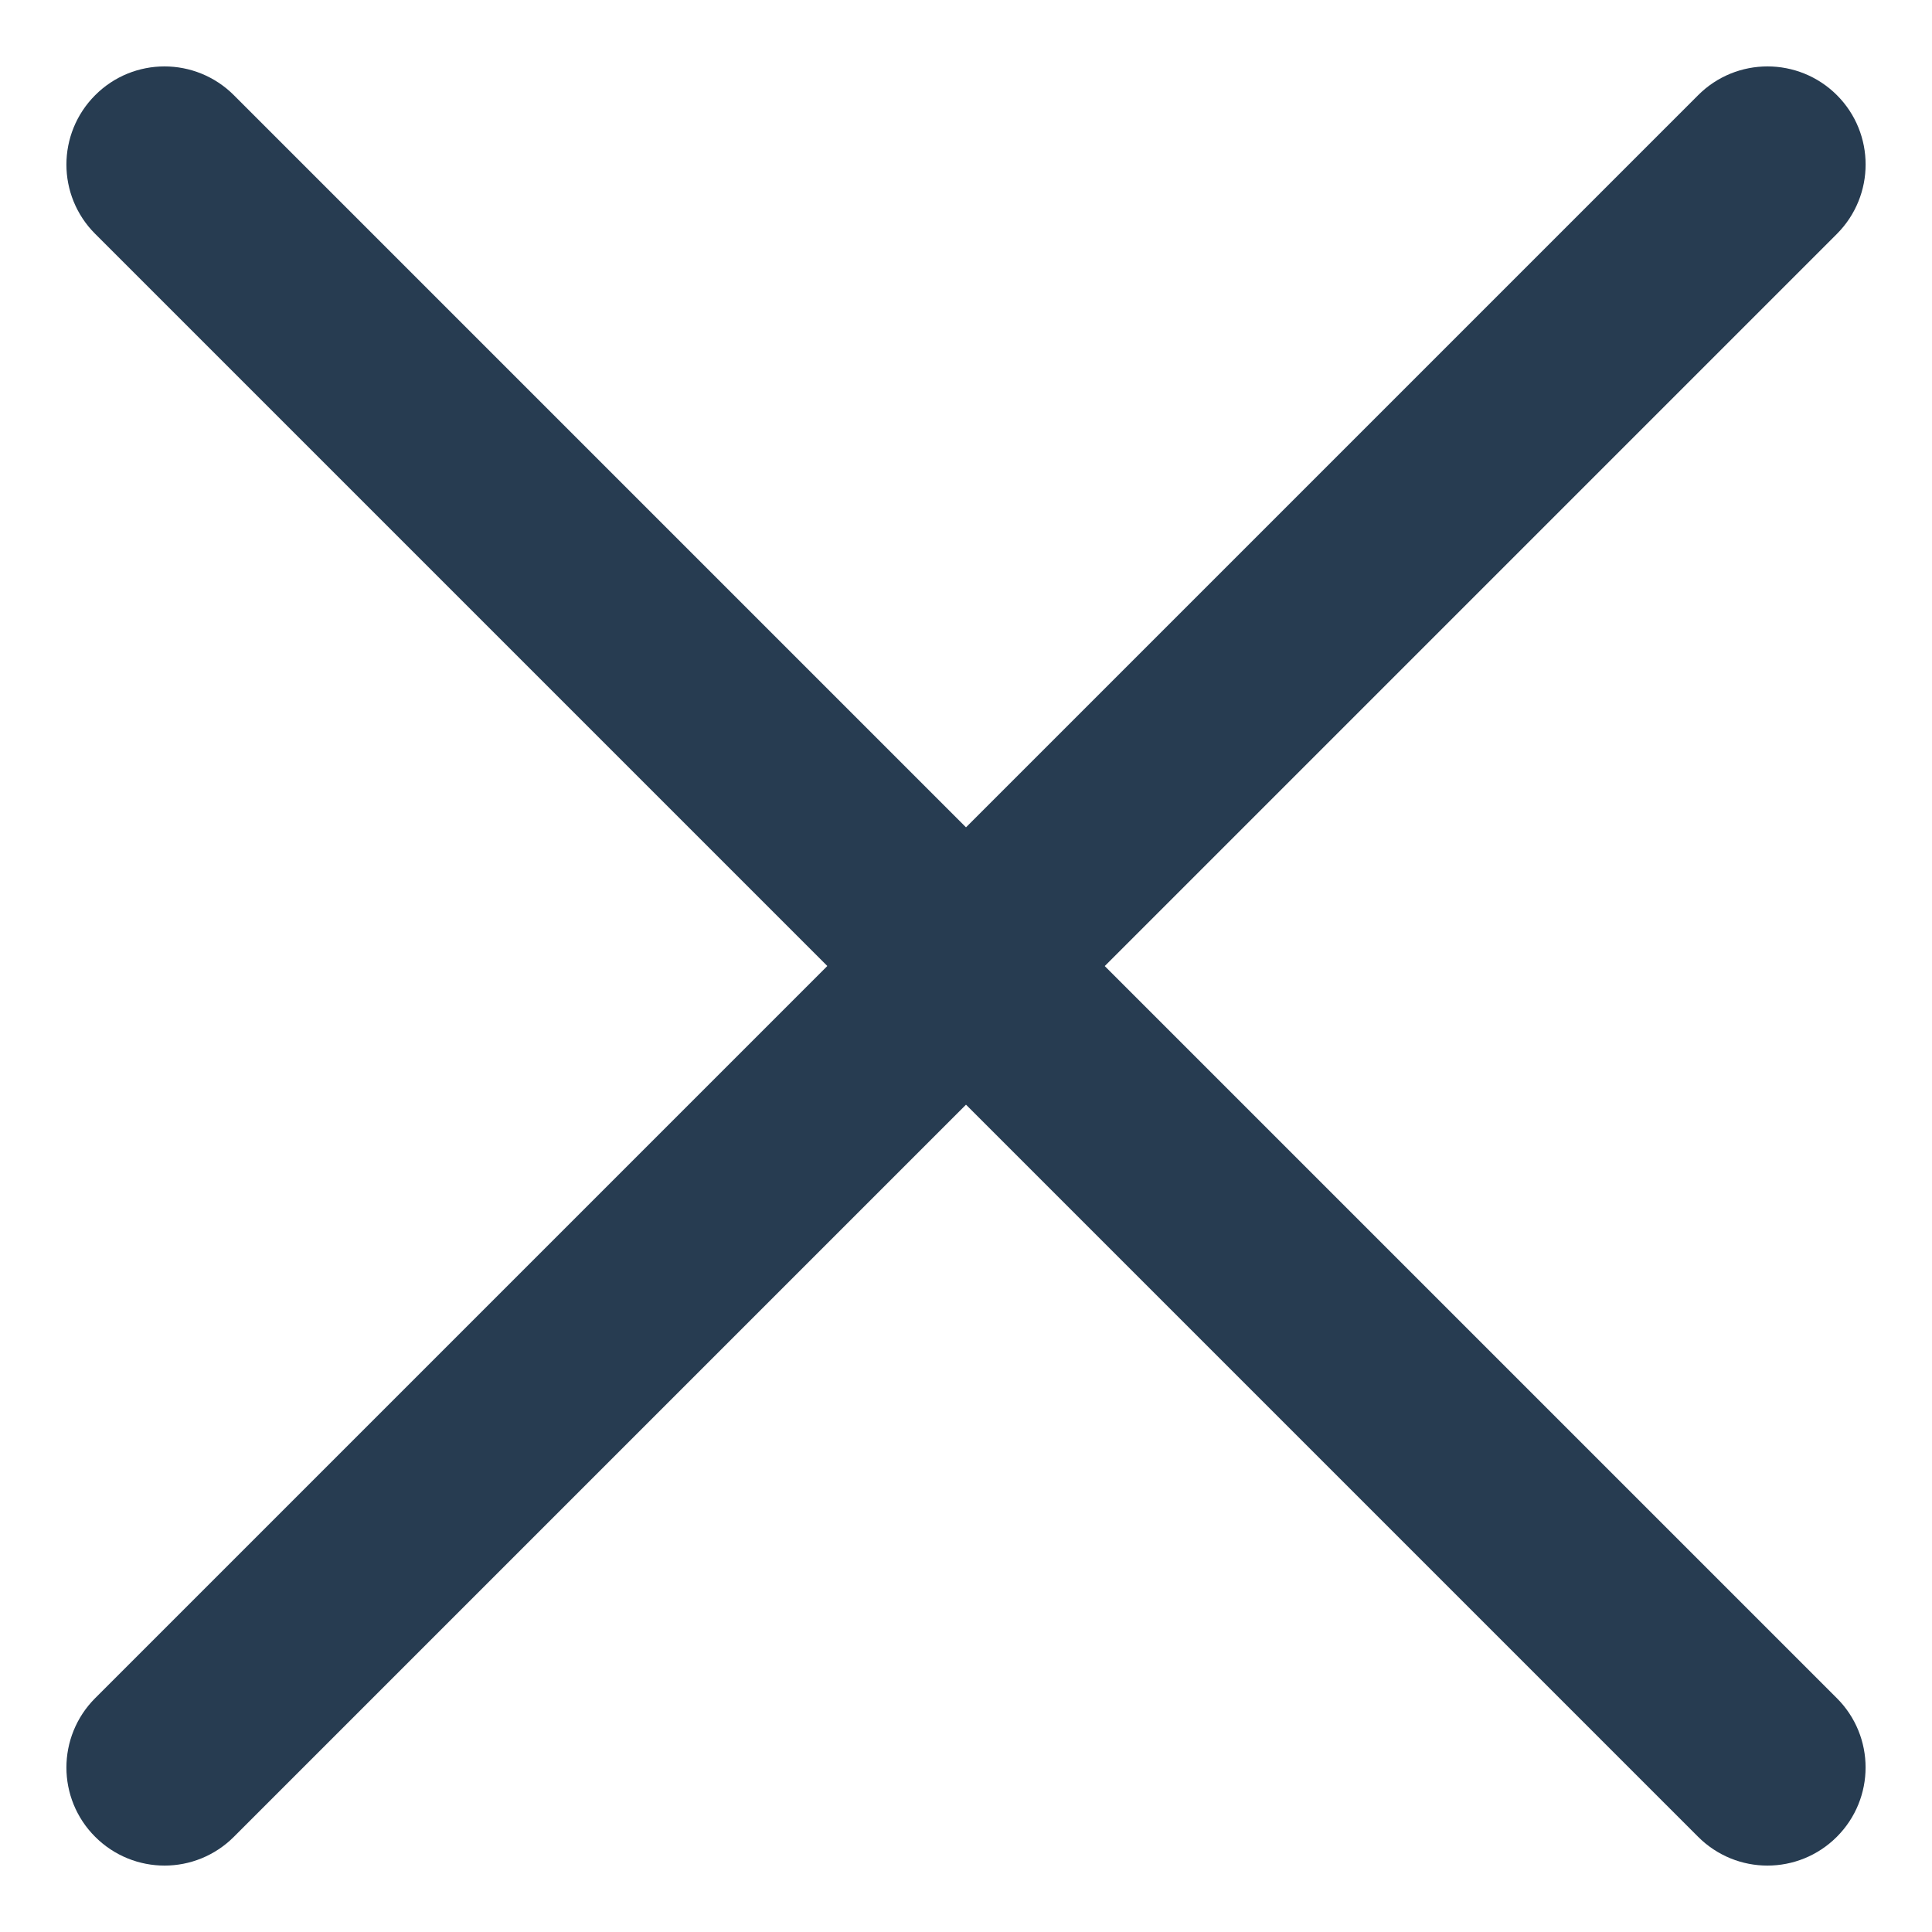 <svg xmlns="http://www.w3.org/2000/svg" width="16" height="16" viewBox="0 0 16 16">
    <g fill="none" fill-rule="evenodd">
        <g fill="#273C51" fill-rule="nonzero" stroke="#273C51" stroke-width=".5">
            <g>
                <path d="M8.796 8l6.24-6.24c.219-.22.219-.576 0-.795-.22-.22-.577-.22-.796 0L8 7.205 1.76.965c-.22-.22-.576-.22-.795 0-.22.22-.22.576 0 .795L7.205 8l-6.24 6.24c-.22.22-.22.576 0 .795.11.11.254.165.398.165.143 0 .287-.055.397-.165L8 8.795l6.24 6.24c.11.11.254.165.397.165.144 0 .288-.055.398-.165.22-.22.22-.576 0-.795L8.795 8z" transform="translate(-328 -315) translate(328 315)"/>
            </g>
        </g>
    </g>
</svg>
